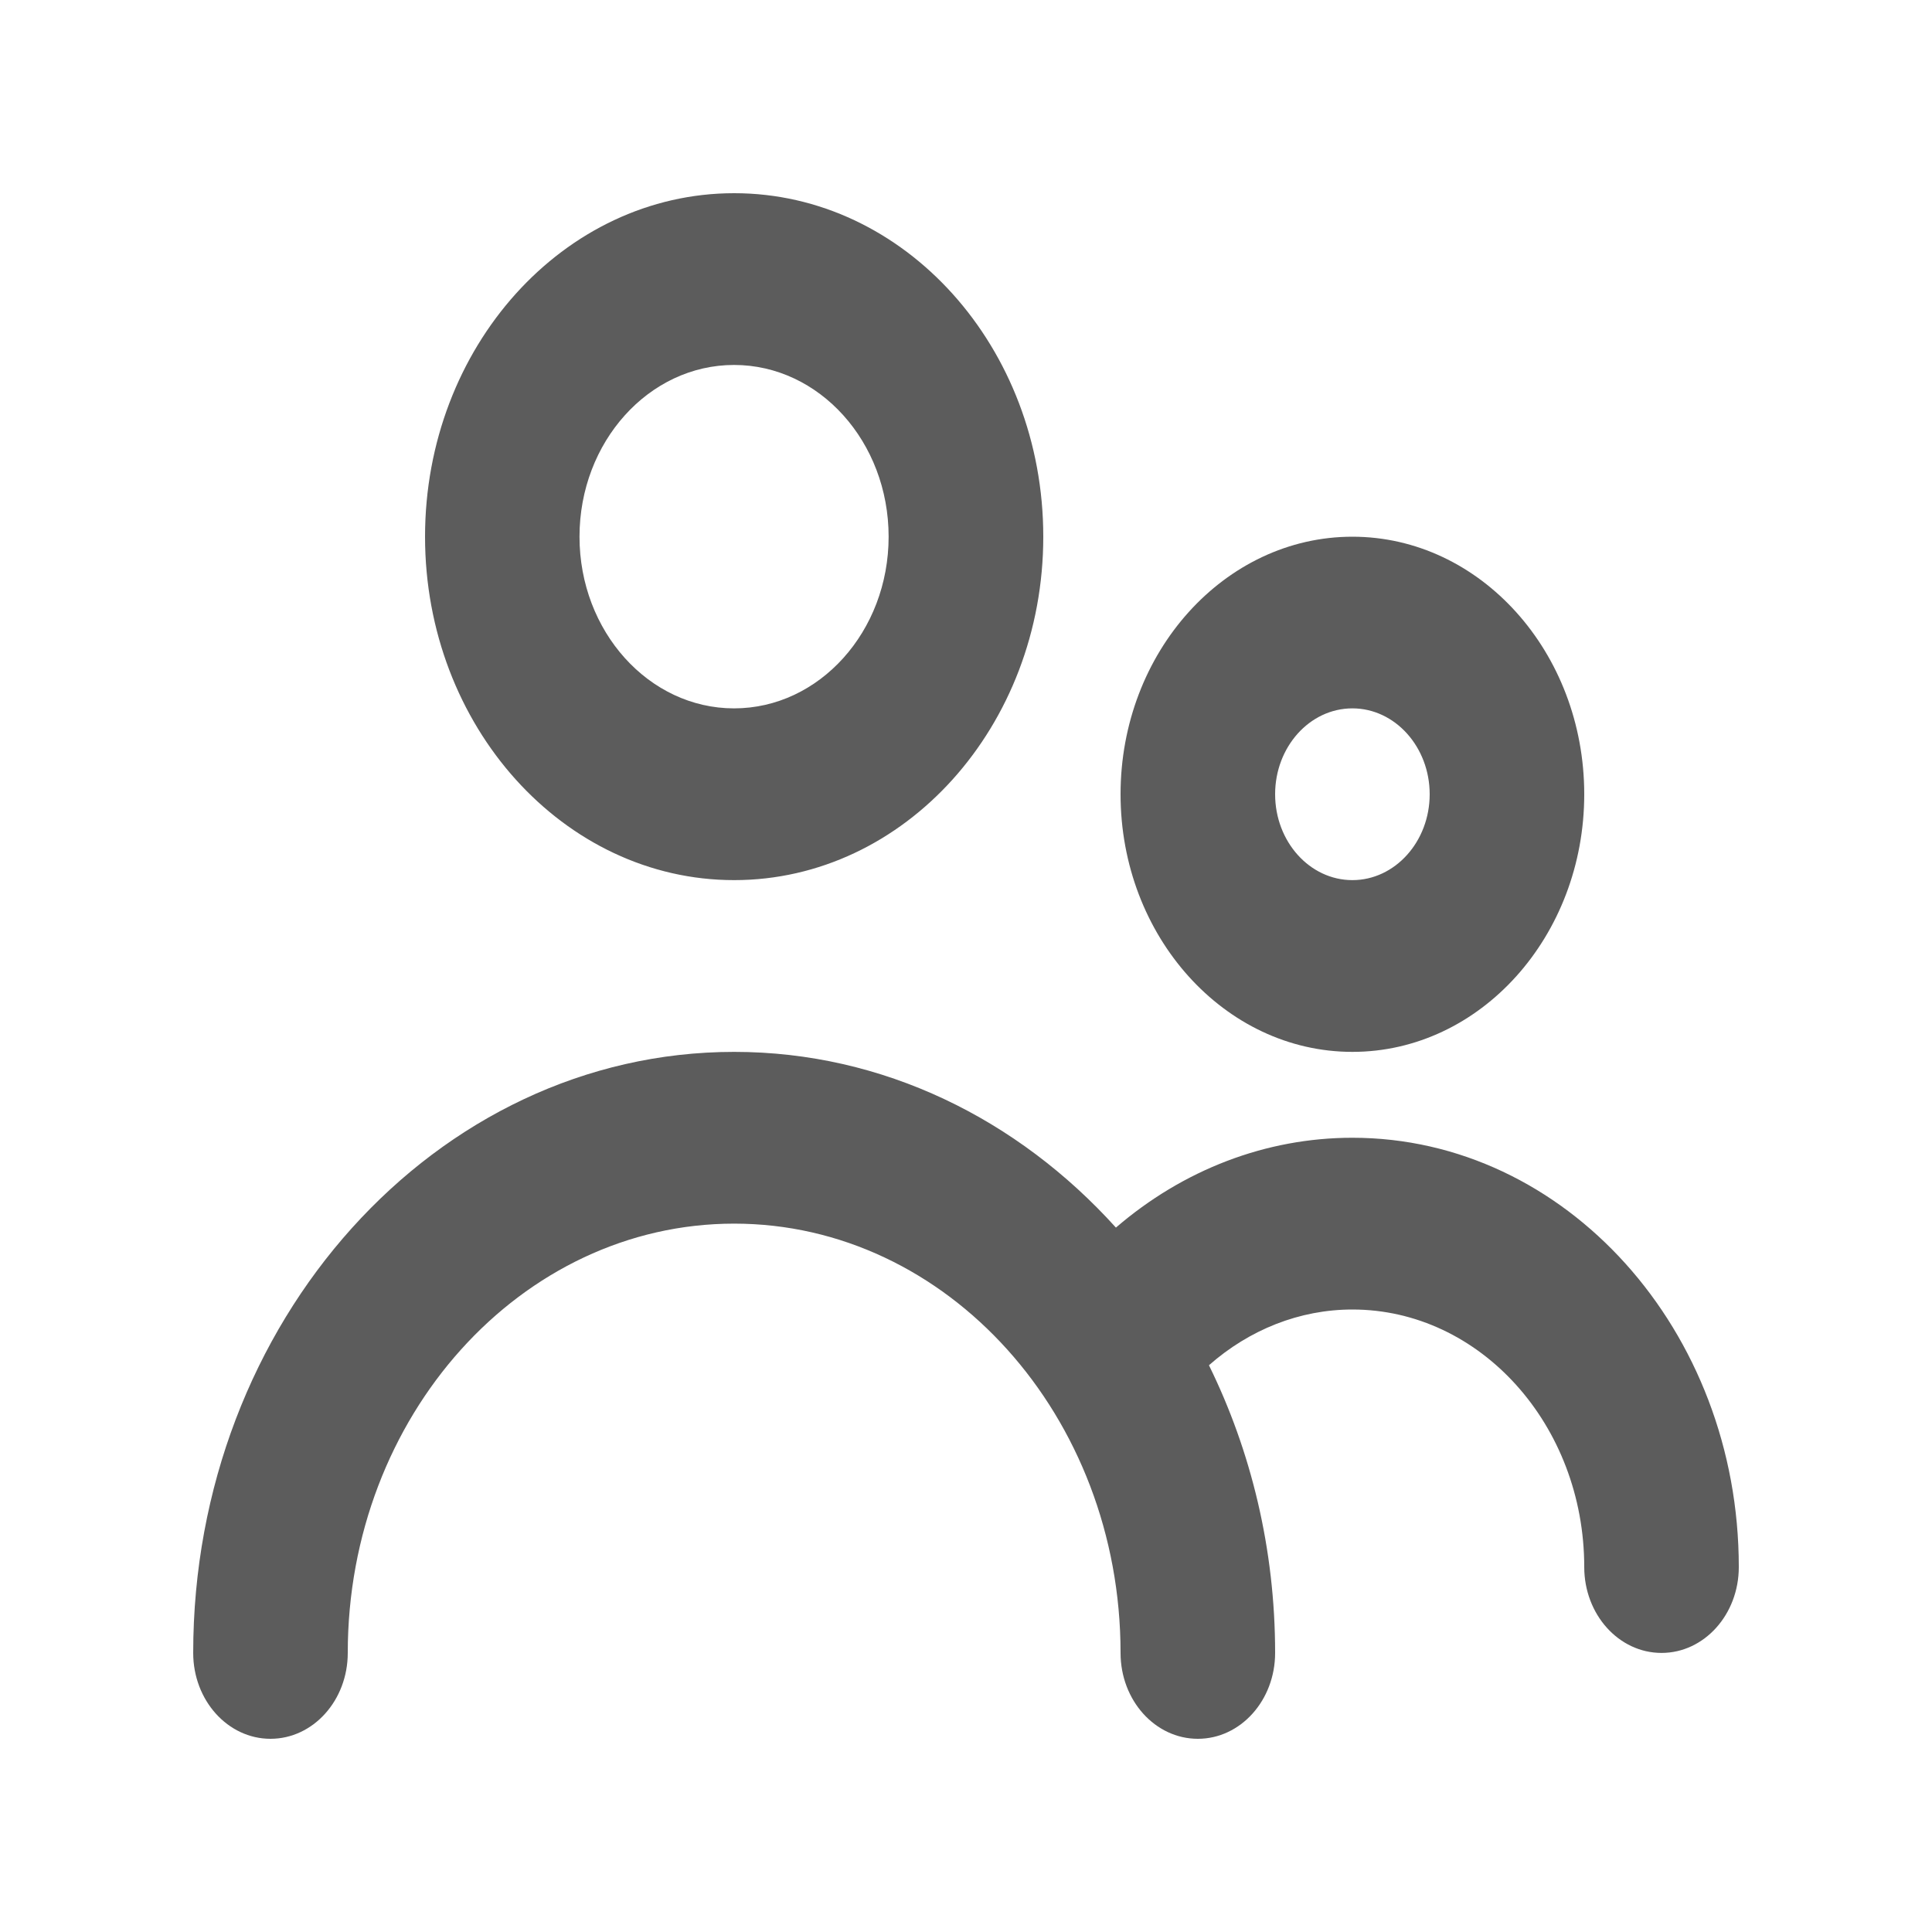 <svg width="20" height="20" viewBox="0 0 20 20" fill="none" xmlns="http://www.w3.org/2000/svg">
<path fill-rule="evenodd" clip-rule="evenodd" d="M18 16.222C18 16.713 17.642 17.111 17.2 17.111C16.758 17.111 16.4 16.713 16.4 16.222C16.4 14.752 15.323 13.556 14 13.556C13.454 13.556 12.934 13.764 12.515 14.133C12.95 15.018 13.2 16.033 13.2 17.111C13.2 17.602 12.842 18 12.4 18C11.958 18 11.6 17.602 11.6 17.111C11.6 14.661 9.806 12.667 7.6 12.667C5.394 12.667 3.6 14.661 3.6 17.111C3.6 17.602 3.242 18 2.8 18C2.358 18 2 17.602 2 17.111C2 13.68 4.513 10.889 7.6 10.889C9.142 10.889 10.538 11.585 11.552 12.708C12.247 12.11 13.103 11.778 14 11.778C16.206 11.778 18 13.772 18 16.222ZM14 7.333C14.441 7.333 14.8 7.732 14.8 8.222C14.8 8.712 14.441 9.111 14 9.111C13.558 9.111 13.2 8.712 13.2 8.222C13.2 7.732 13.558 7.333 14 7.333ZM14 10.889C15.323 10.889 16.4 9.692 16.4 8.222C16.4 6.752 15.323 5.556 14 5.556C12.677 5.556 11.6 6.752 11.6 8.222C11.6 9.692 12.677 10.889 14 10.889ZM7.599 3.778C8.482 3.778 9.199 4.575 9.199 5.556C9.199 6.536 8.482 7.333 7.599 7.333C6.717 7.333 5.999 6.536 5.999 5.556C5.999 4.575 6.717 3.778 7.599 3.778ZM7.6 9.111C9.365 9.111 10.8 7.516 10.8 5.556C10.8 3.595 9.365 2 7.6 2C5.835 2 4.4 3.595 4.4 5.556C4.4 7.516 5.835 9.111 7.6 9.111Z" fill="#5C5C5C"/>
</svg>
